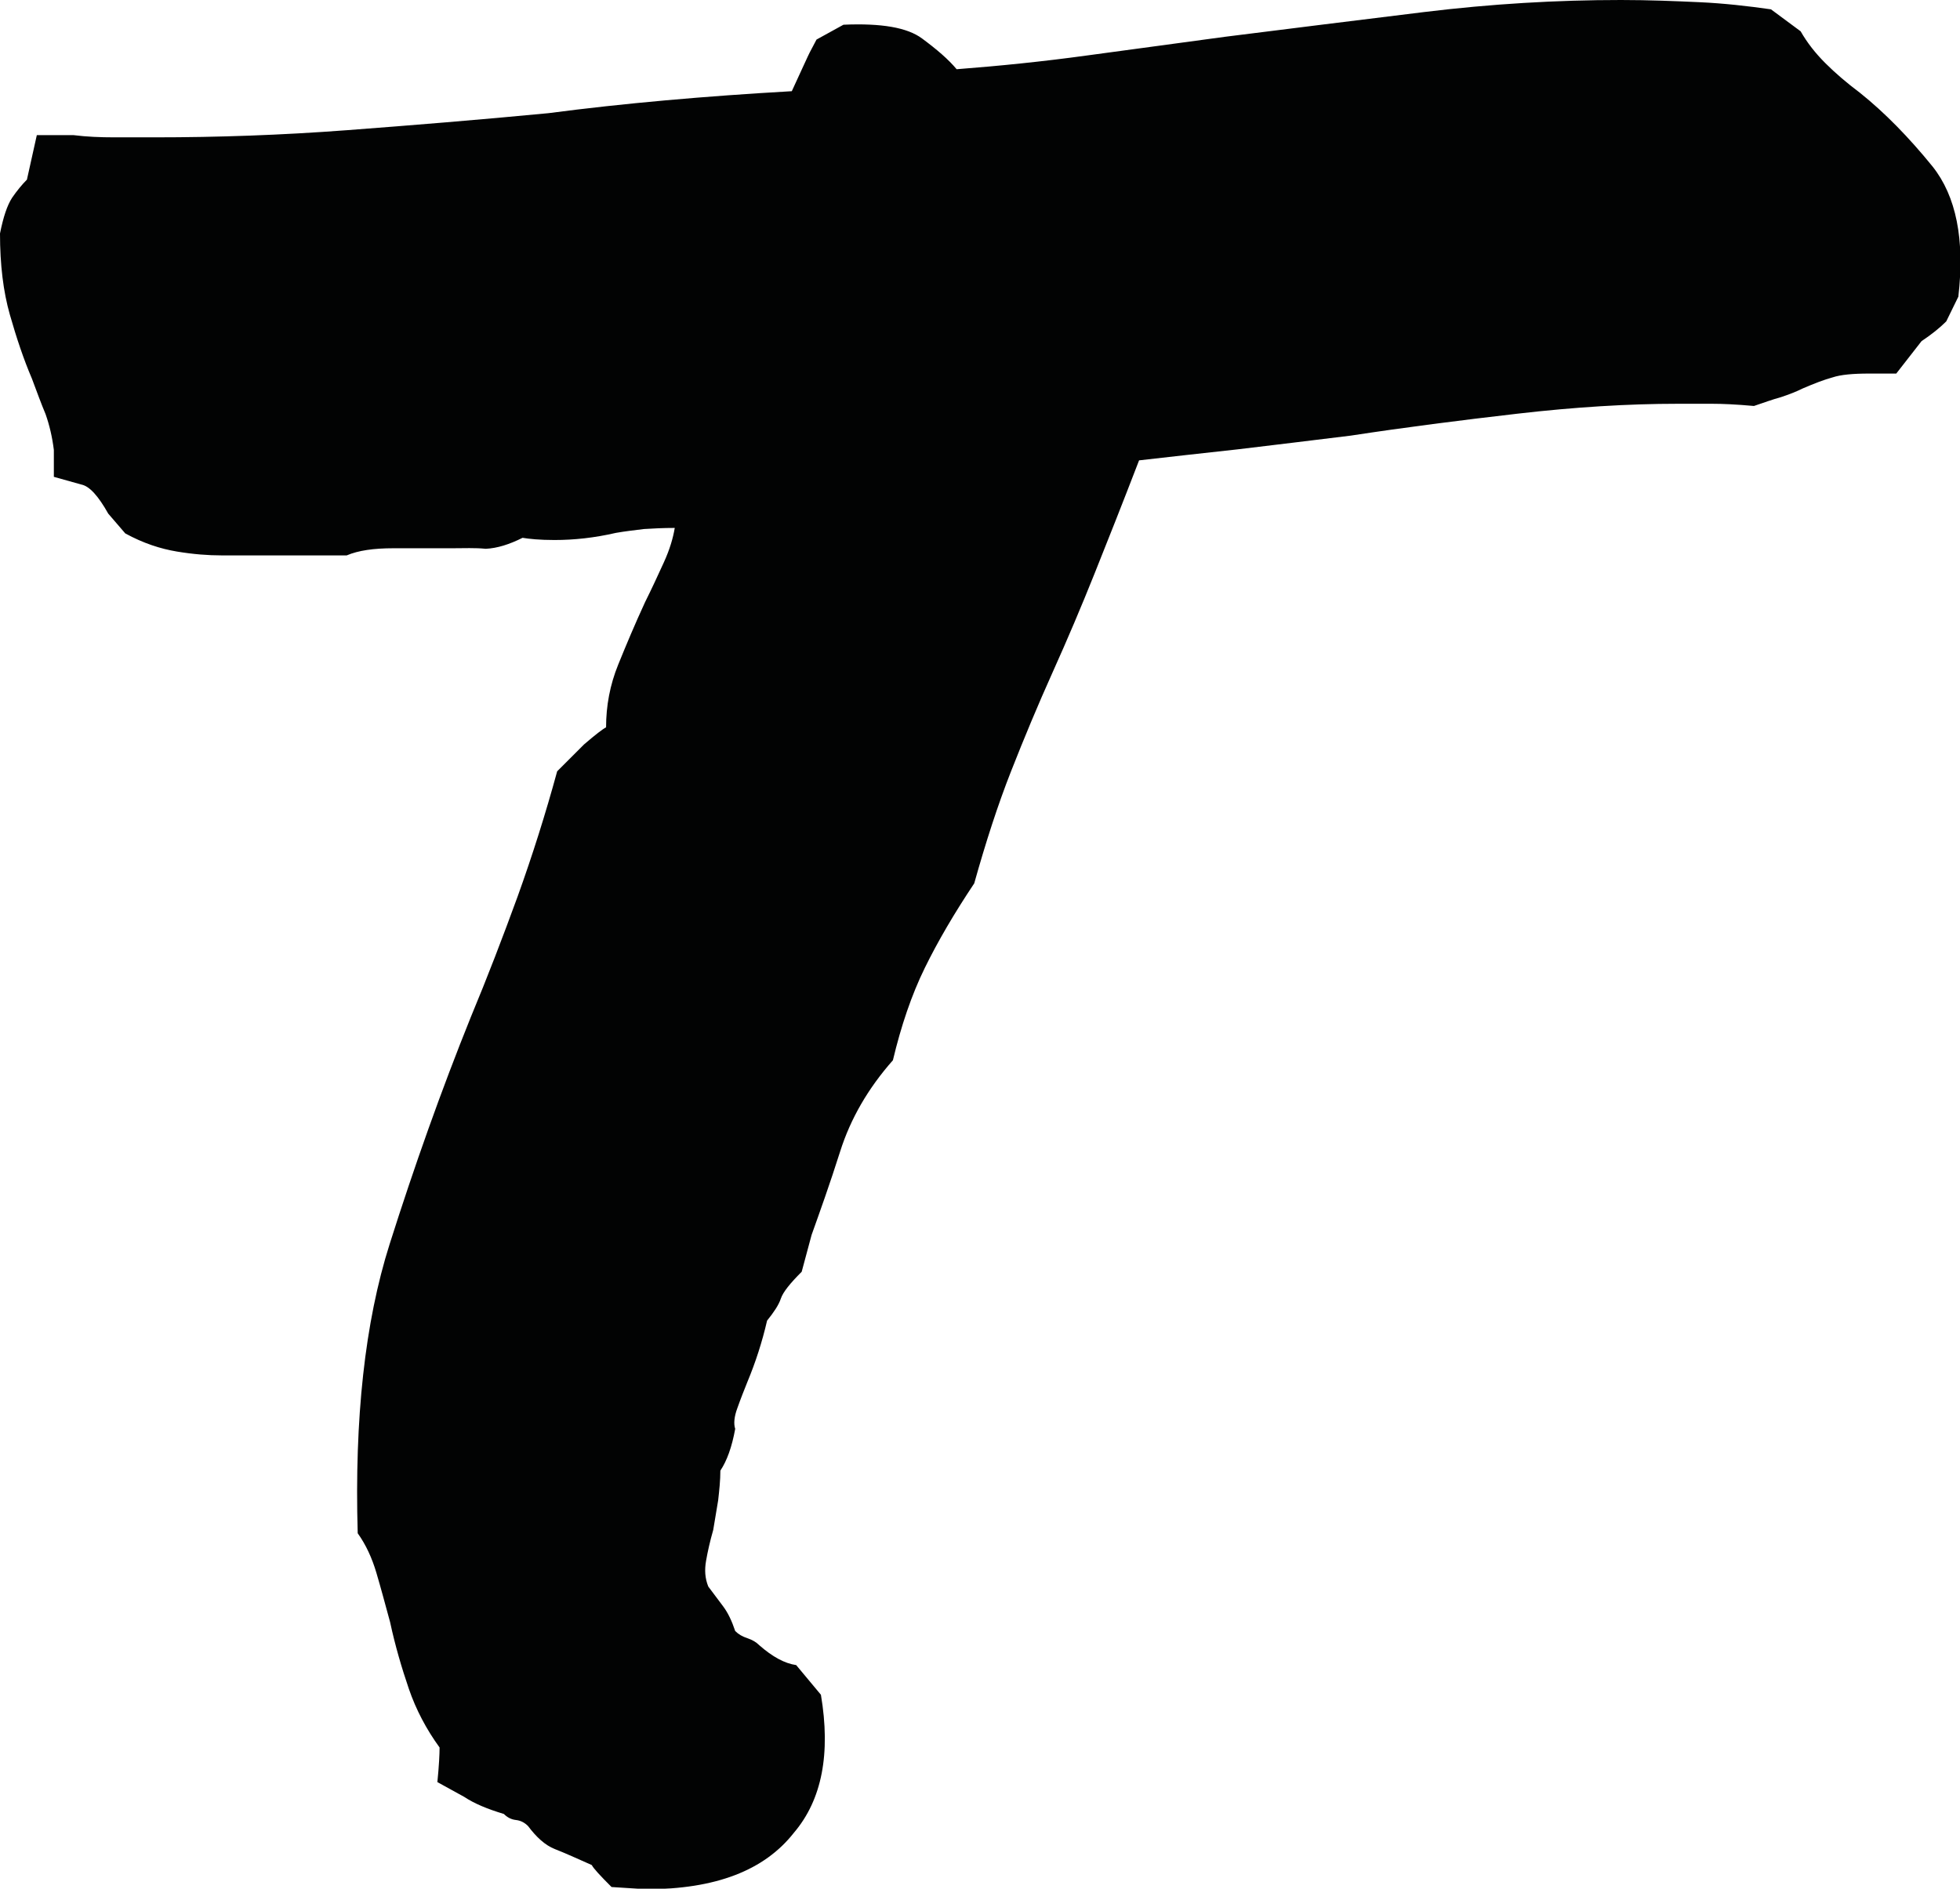 <svg xmlns="http://www.w3.org/2000/svg" width="35.67" height="34.38" viewBox="0 0 35.67 34.38"><path fill="#020303" d="M.98 8.19C.95 7.95.9 7.74.83 7.54c-.08-.19-.16-.41-.25-.65-.15-.35-.28-.74-.4-1.16C.06 5.31 0 4.82 0 4.25c.06-.3.13-.51.22-.65.09-.13.18-.24.27-.33l.18-.81h.67c.24.03.48.04.74.04h.74c1.13 0 2.3-.04 3.49-.13 1.19-.09 2.42-.19 3.67-.31 1.37-.18 2.85-.31 4.43-.4.15-.33.25-.54.29-.63.04-.09.1-.19.16-.31l.49-.27c.69-.03 1.16.05 1.43.25s.48.38.63.56c.78-.06 1.57-.14 2.37-.25s1.64-.22 2.51-.34c1.19-.15 2.4-.3 3.62-.45C27.14.07 28.33 0 29.5 0c.51 0 .99.02 1.43.04s.88.07 1.3.13l.54.4c.12.21.27.4.45.58.18.18.39.36.63.54.45.36.89.81 1.32 1.34.43.54.59 1.33.47 2.37l-.22.45c-.12.12-.27.24-.45.36l-.46.59h-.49c-.3 0-.52.02-.67.07-.15.04-.33.11-.54.2-.12.06-.25.11-.4.16-.15.04-.31.1-.49.16-.33-.03-.58-.04-.76-.04h-.63c-.9 0-1.87.06-2.91.18s-2.06.25-3.04.4c-.72.09-1.4.17-2.06.25-.66.07-1.25.14-1.79.2-.3.78-.57 1.46-.81 2.06-.24.6-.49 1.19-.76 1.79-.27.6-.52 1.2-.76 1.81-.24.61-.46 1.29-.67 2.04-.36.54-.66 1.05-.9 1.54s-.43 1.05-.58 1.68c-.45.51-.77 1.06-.96 1.66-.19.6-.37 1.1-.52 1.52l-.18.67c-.21.21-.34.37-.38.49-.04.12-.13.25-.25.4-.09.39-.21.76-.36 1.12-.06.15-.12.3-.18.47-.06.16-.07.29-.04.38-.06.33-.15.58-.27.76 0 .18-.02.36-.04.54l-.09.54c-.06.21-.1.39-.13.56s-.02.32.04.47l.27.36c.09.12.16.27.22.45.06.06.13.1.22.13s.16.07.22.13c.24.21.46.33.67.36l.45.54c.18 1.07.02 1.91-.49 2.51-.54.69-1.43 1.03-2.69 1.03l-.63-.04c-.21-.21-.33-.34-.36-.4-.27-.12-.49-.22-.67-.29s-.34-.22-.49-.42c-.06-.06-.13-.1-.22-.11-.09-.01-.16-.05-.22-.11-.3-.09-.54-.19-.72-.31l-.49-.27c.03-.3.04-.51.04-.63-.24-.33-.43-.69-.56-1.07s-.25-.79-.34-1.21c-.09-.33-.17-.63-.25-.9s-.19-.51-.34-.72c-.06-2.09.13-3.84.58-5.26s.94-2.8 1.48-4.14c.3-.72.58-1.45.85-2.19.27-.75.51-1.51.72-2.28l.49-.49c.21-.18.34-.28.4-.31 0-.39.07-.77.22-1.14.15-.37.31-.75.49-1.14.12-.24.23-.48.34-.72s.17-.45.2-.63c-.21 0-.4.01-.56.02-.16.02-.34.04-.51.07-.39.09-.76.13-1.12.13-.27 0-.46-.02-.58-.04-.24.12-.46.19-.67.2-.19-.02-.4-.01-.6-.01H7.16c-.36 0-.64.04-.85.13H4.03c-.24 0-.51-.02-.81-.07s-.61-.15-.94-.33l-.31-.36c-.18-.32-.34-.5-.49-.53l-.5-.14v-.49z"/></svg>